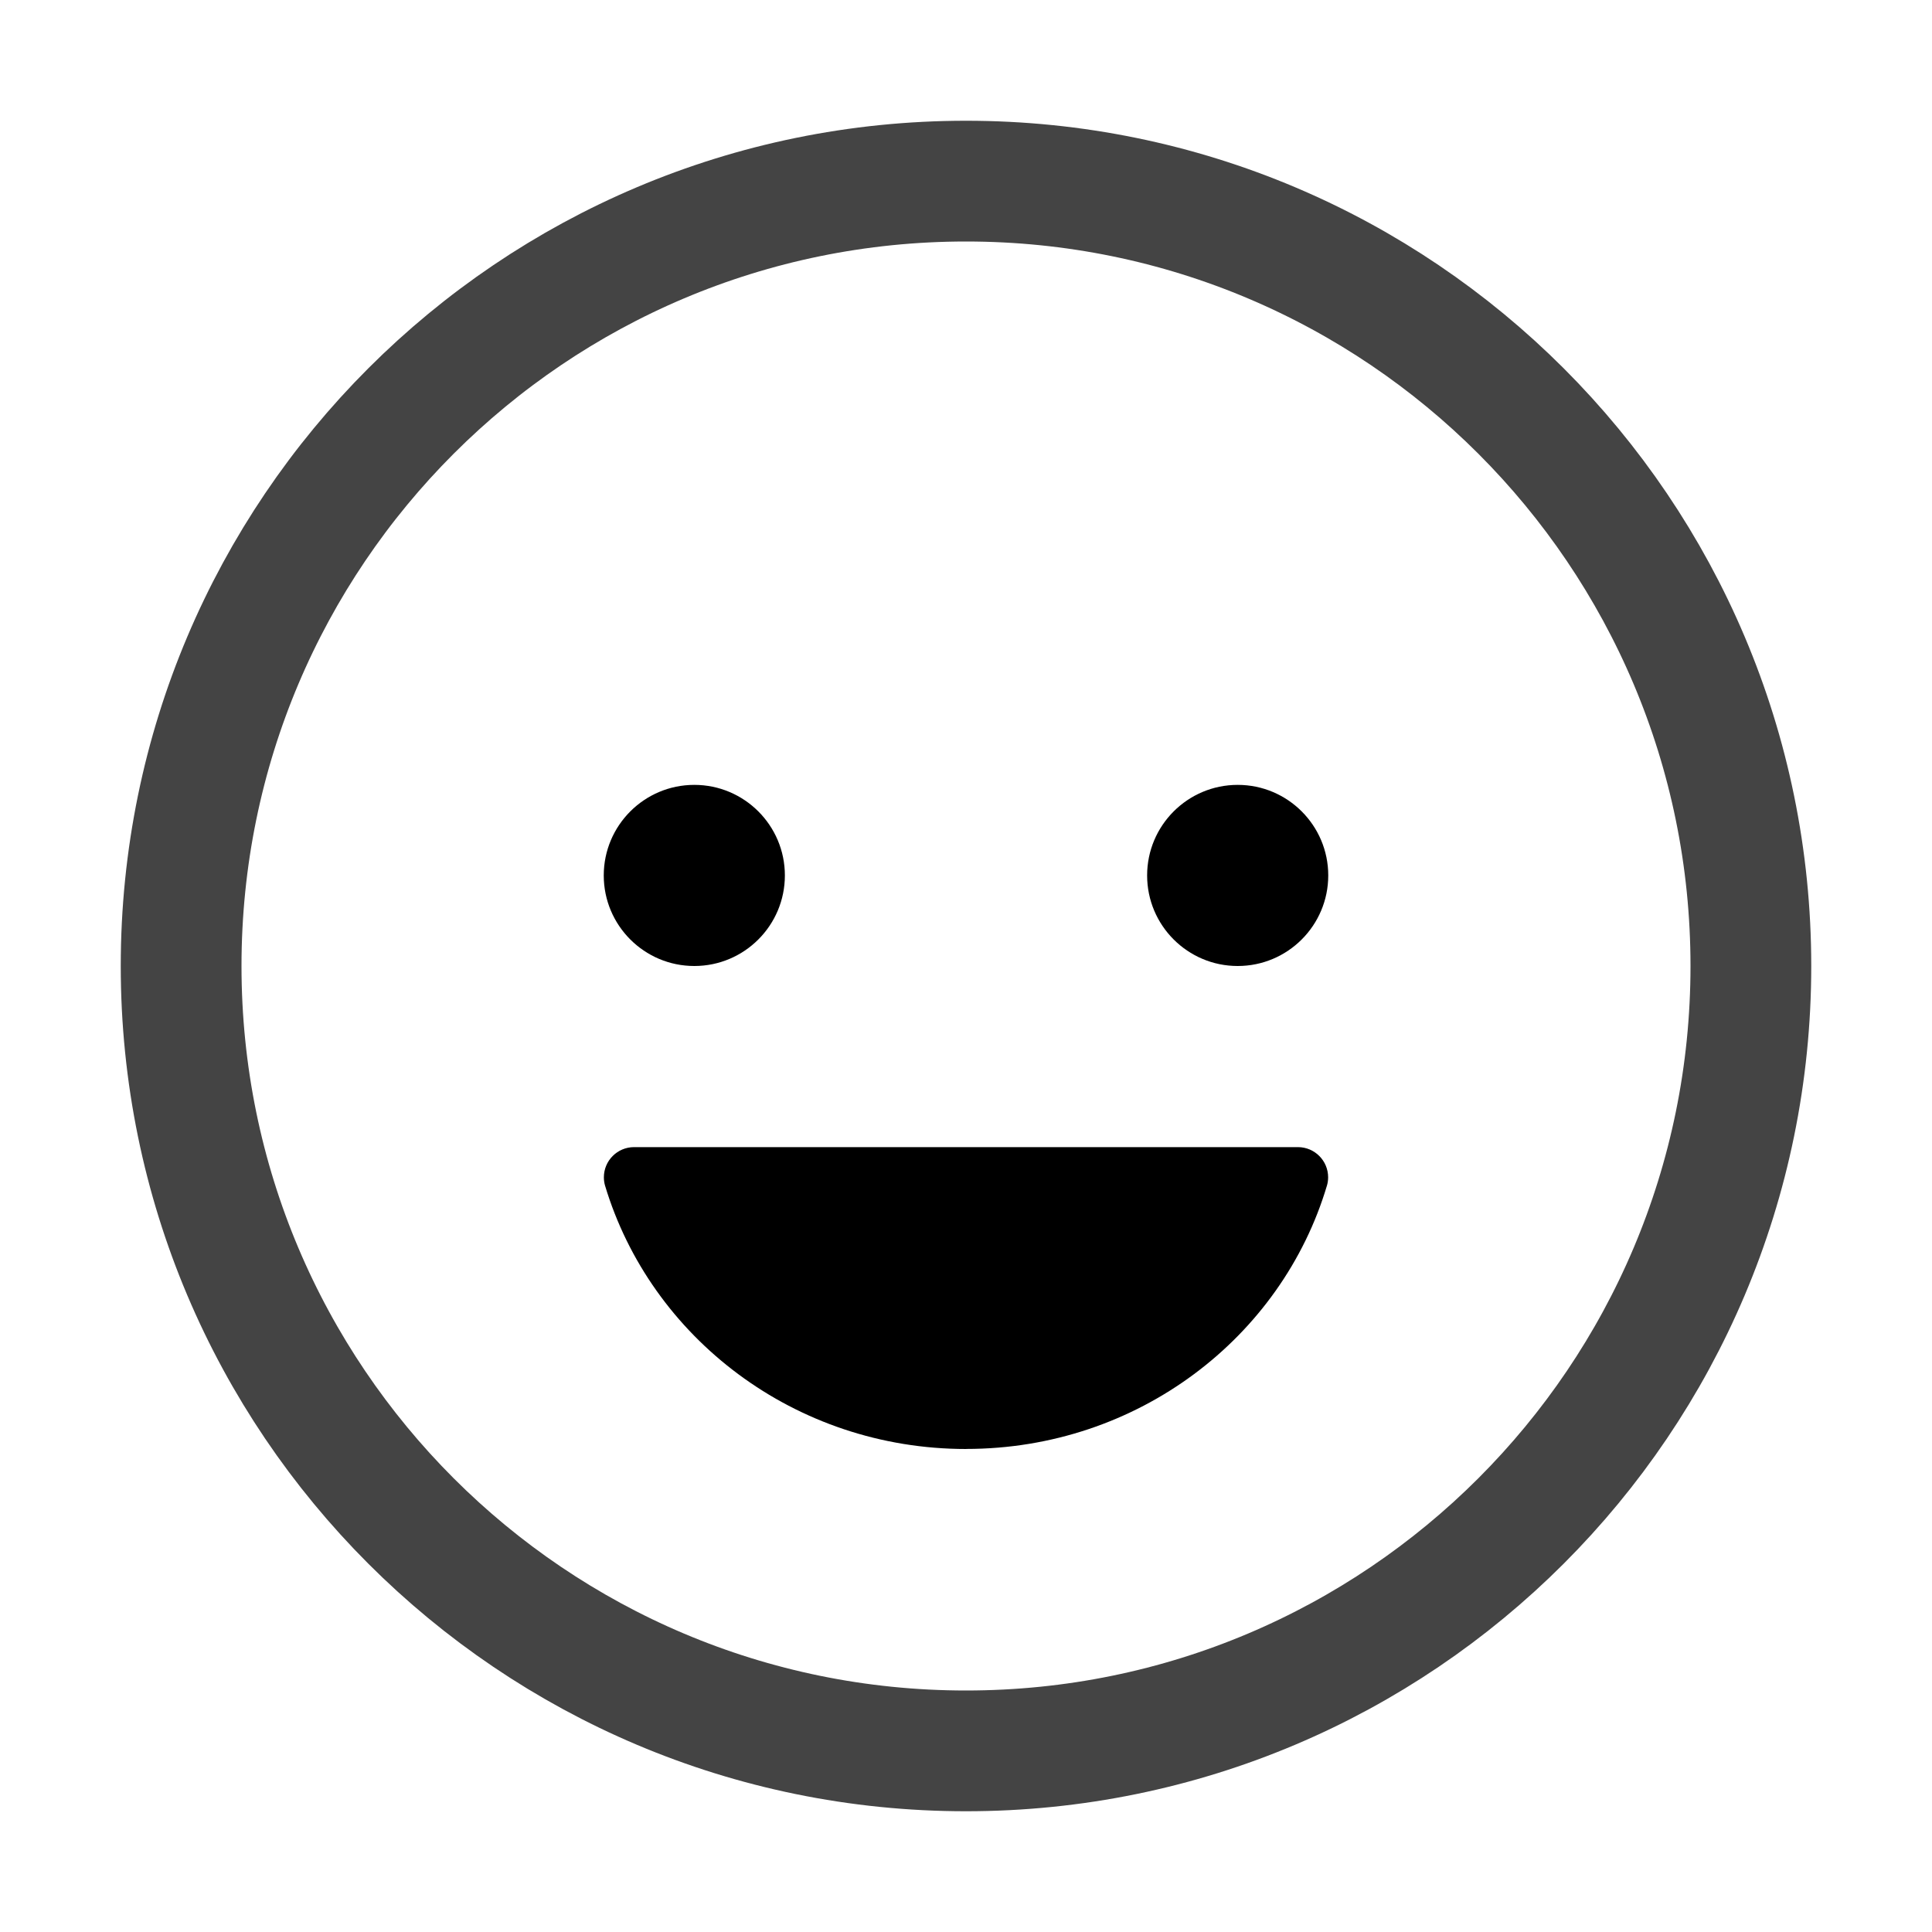 <!-- Generated by IcoMoon.io -->
<svg version="1.1" xmlns="http://www.w3.org/2000/svg" width="32" height="32" viewBox="0 0 32 32">
<title>smiley_happy_like_face</title>
<path d="M13 14.5c0 0.828-0.672 1.5-1.5 1.5s-1.5-0.672-1.5-1.5c0-0.828 0.672-1.5 1.5-1.5s1.5 0.672 1.5 1.5z"></path>
<path d="M16.003 24c-2.839 0-5.226-1.846-5.982-4.364-0.012-0.041-0.019-0.087-0.019-0.136 0-0.276 0.224-0.5 0.5-0.5 0.003 0 0.005 0 0.008 0h10.98c0.002-0 0.005-0 0.008-0 0.276 0 0.5 0.224 0.5 0.5 0 0.048-0.007 0.095-0.020 0.139l0.001-0.004c-0.749 2.519-3.137 4.364-5.976 4.364z"></path>
<path d="M22 14.5c0 0.828-0.672 1.5-1.5 1.5s-1.5-0.672-1.5-1.5c0-0.828 0.672-1.5 1.5-1.5s1.5 0.672 1.5 1.5z"></path>
<path fill="none" stroke="#444" stroke-linejoin="miter" stroke-linecap="butt" stroke-miterlimit="10" stroke-width="2" d="M29 16c0 7.18-5.82 13-13 13s-13-5.82-13-13c0-7.18 5.82-13 13-13s13 5.82 13 13z"></path>
</svg>
